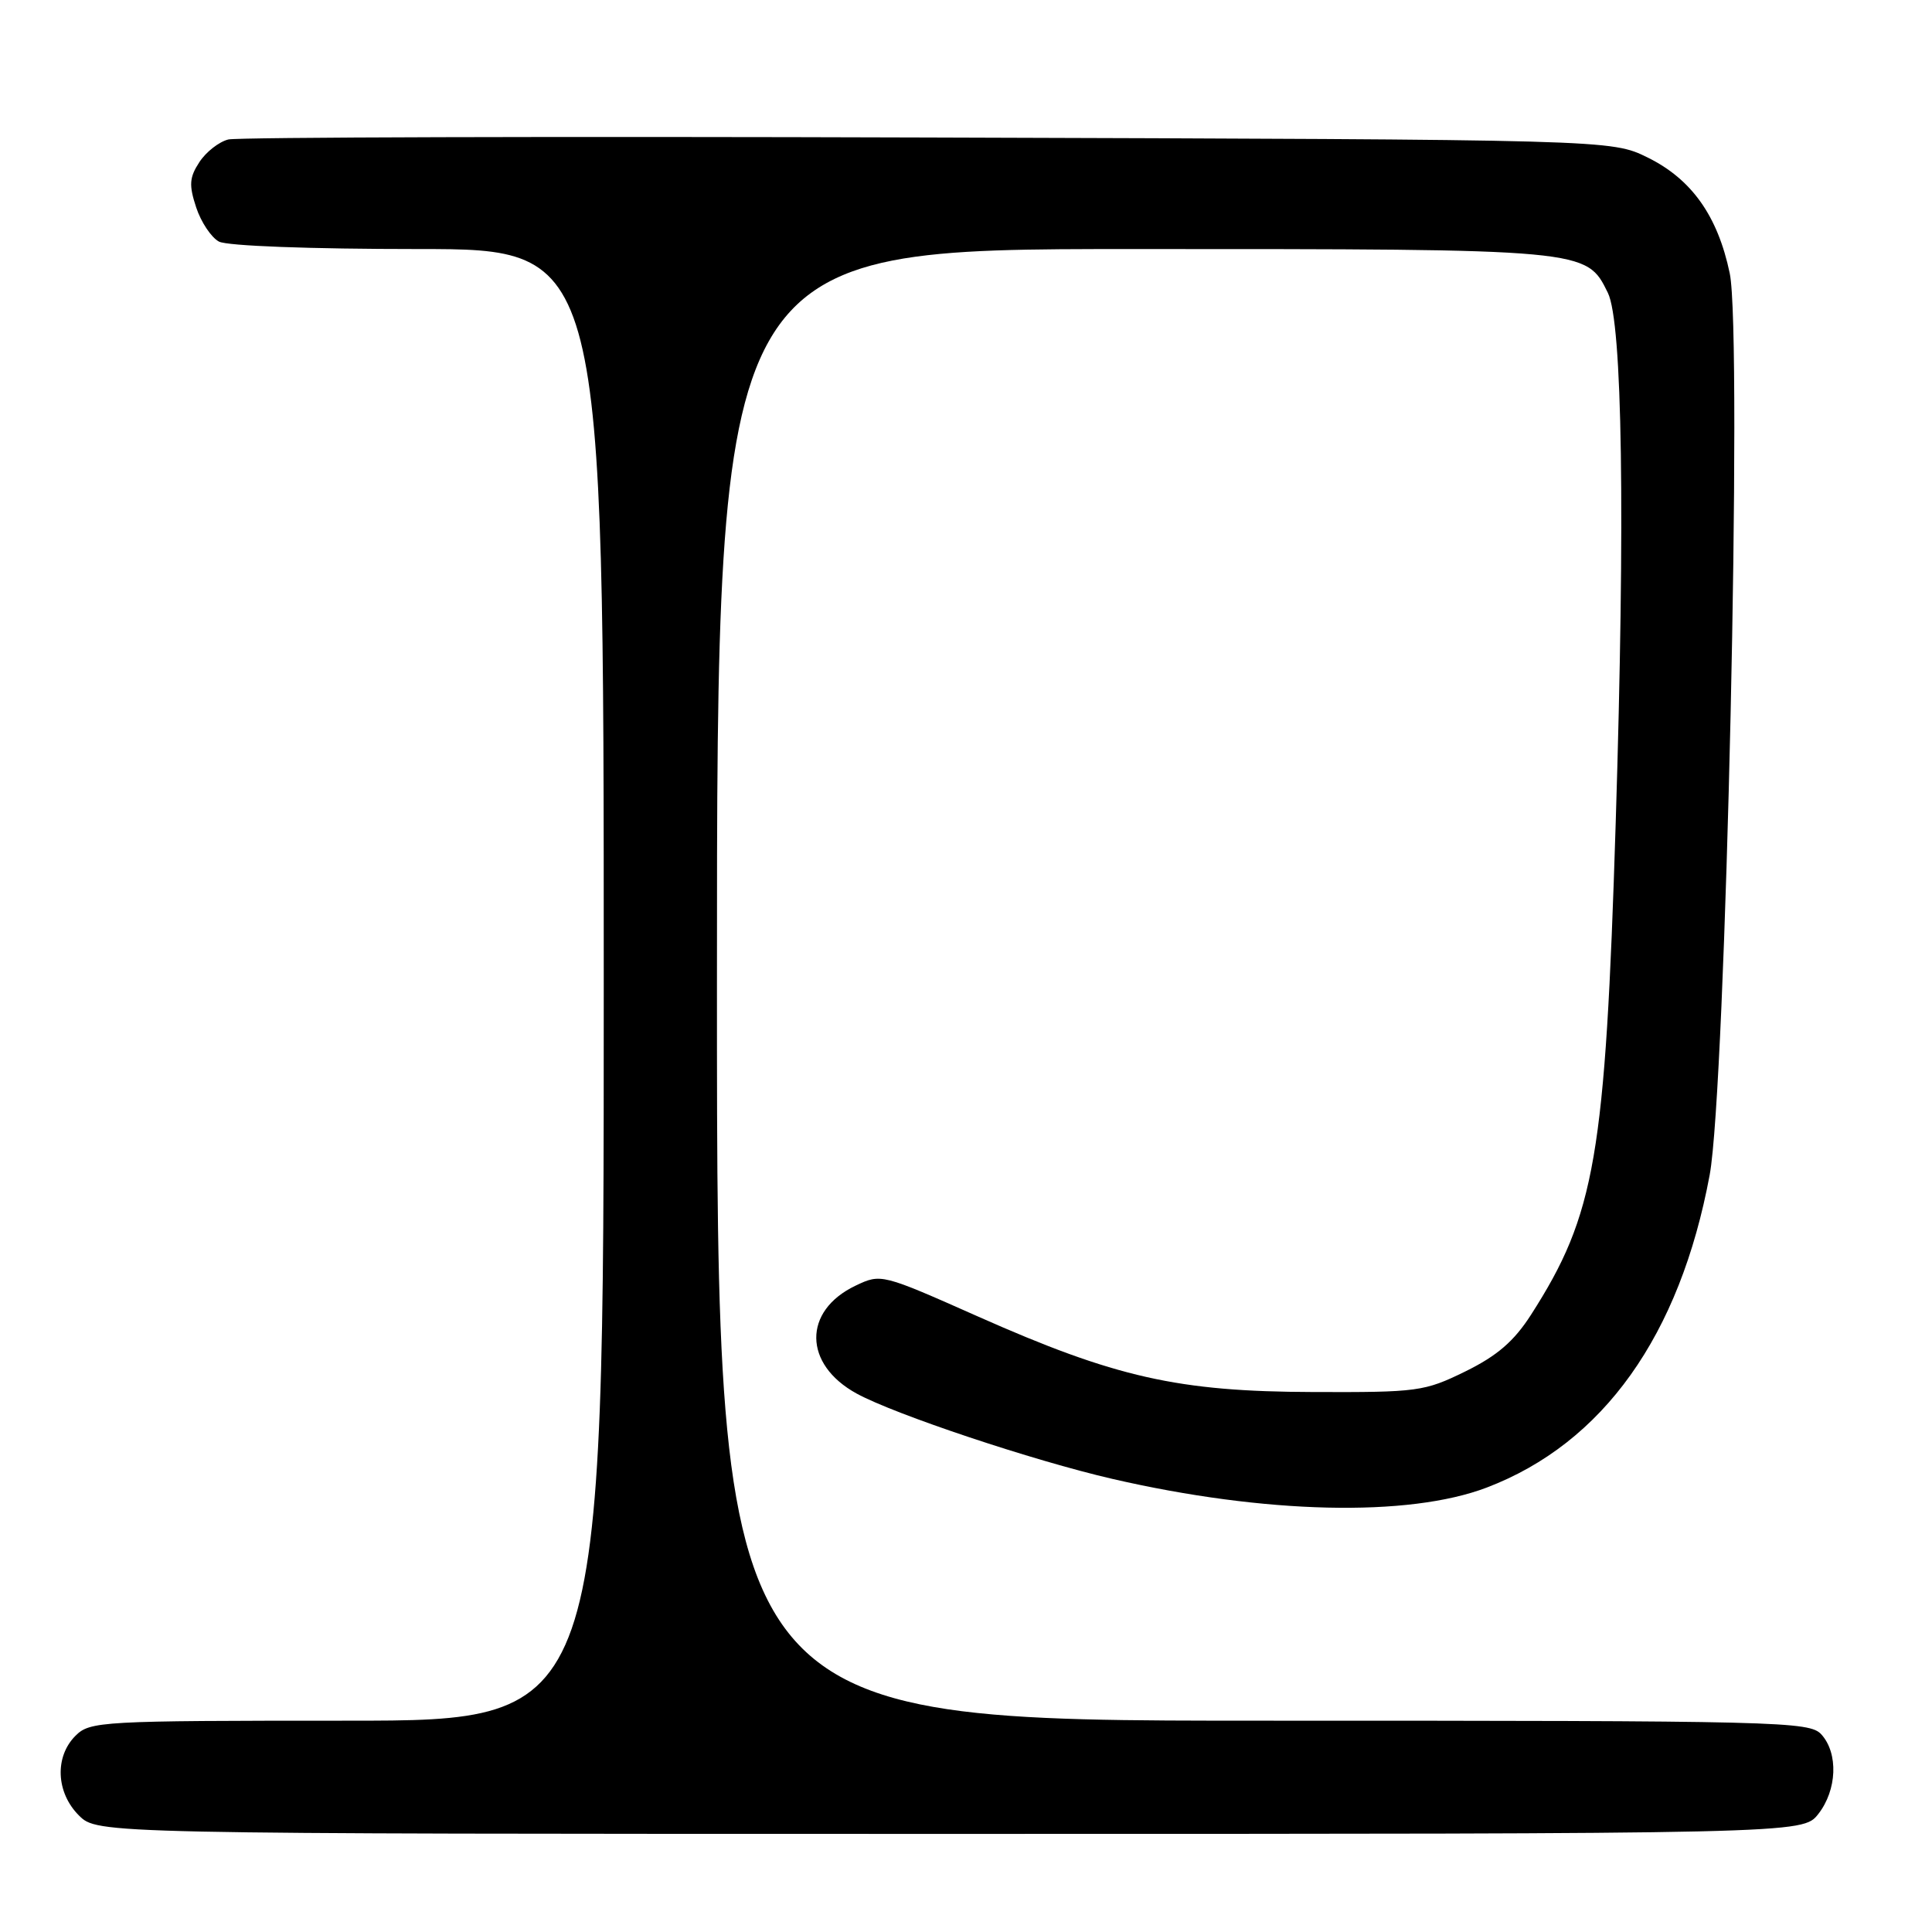 <?xml version="1.0" encoding="UTF-8" standalone="no"?>
<!DOCTYPE svg PUBLIC "-//W3C//DTD SVG 1.1//EN" "http://www.w3.org/Graphics/SVG/1.1/DTD/svg11.dtd" >
<svg xmlns="http://www.w3.org/2000/svg" xmlns:xlink="http://www.w3.org/1999/xlink" version="1.1" viewBox="0 0 256 256">
 <g >
 <path fill="currentColor"
d=" M 240.93 240.37 C 243.42 237.19 243.61 232.34 241.35 229.83 C 239.77 228.09 236.16 228.00 167.35 228.00 C 95.00 228.00 95.00 228.00 95.00 130.50 C 95.00 33.00 95.00 33.00 150.10 33.00 C 210.36 33.00 210.19 32.98 213.05 38.80 C 214.98 42.72 215.36 68.29 214.09 109.00 C 212.71 153.27 211.39 160.92 202.87 174.21 C 200.61 177.73 198.38 179.65 194.17 181.72 C 188.74 184.38 187.88 184.50 174.00 184.45 C 156.09 184.40 147.80 182.53 129.58 174.44 C 116.81 168.77 116.74 168.75 113.36 170.36 C 106.36 173.70 106.44 180.79 113.52 184.66 C 118.60 187.43 136.87 193.53 147.39 195.96 C 167.60 200.62 186.63 201.06 197.00 197.11 C 212.42 191.23 222.58 176.98 226.54 155.69 C 228.68 144.18 230.91 44.35 229.20 36.22 C 227.61 28.61 224.15 23.74 218.32 20.87 C 213.50 18.50 213.50 18.50 123.00 18.22 C 73.22 18.06 31.49 18.18 30.26 18.48 C 29.03 18.78 27.30 20.13 26.42 21.48 C 25.09 23.51 25.02 24.52 25.99 27.47 C 26.63 29.42 27.99 31.46 29.01 32.01 C 30.10 32.59 41.10 33.00 55.43 33.00 C 80.00 33.00 80.00 33.00 80.00 130.50 C 80.00 228.00 80.00 228.00 46.00 228.00 C 13.33 228.00 11.92 228.08 10.00 230.00 C 7.22 232.78 7.42 237.52 10.45 240.55 C 12.91 243.00 12.91 243.00 125.88 243.00 C 238.85 243.00 238.85 243.00 240.93 240.37 Z "/>
</g>
</svg>
